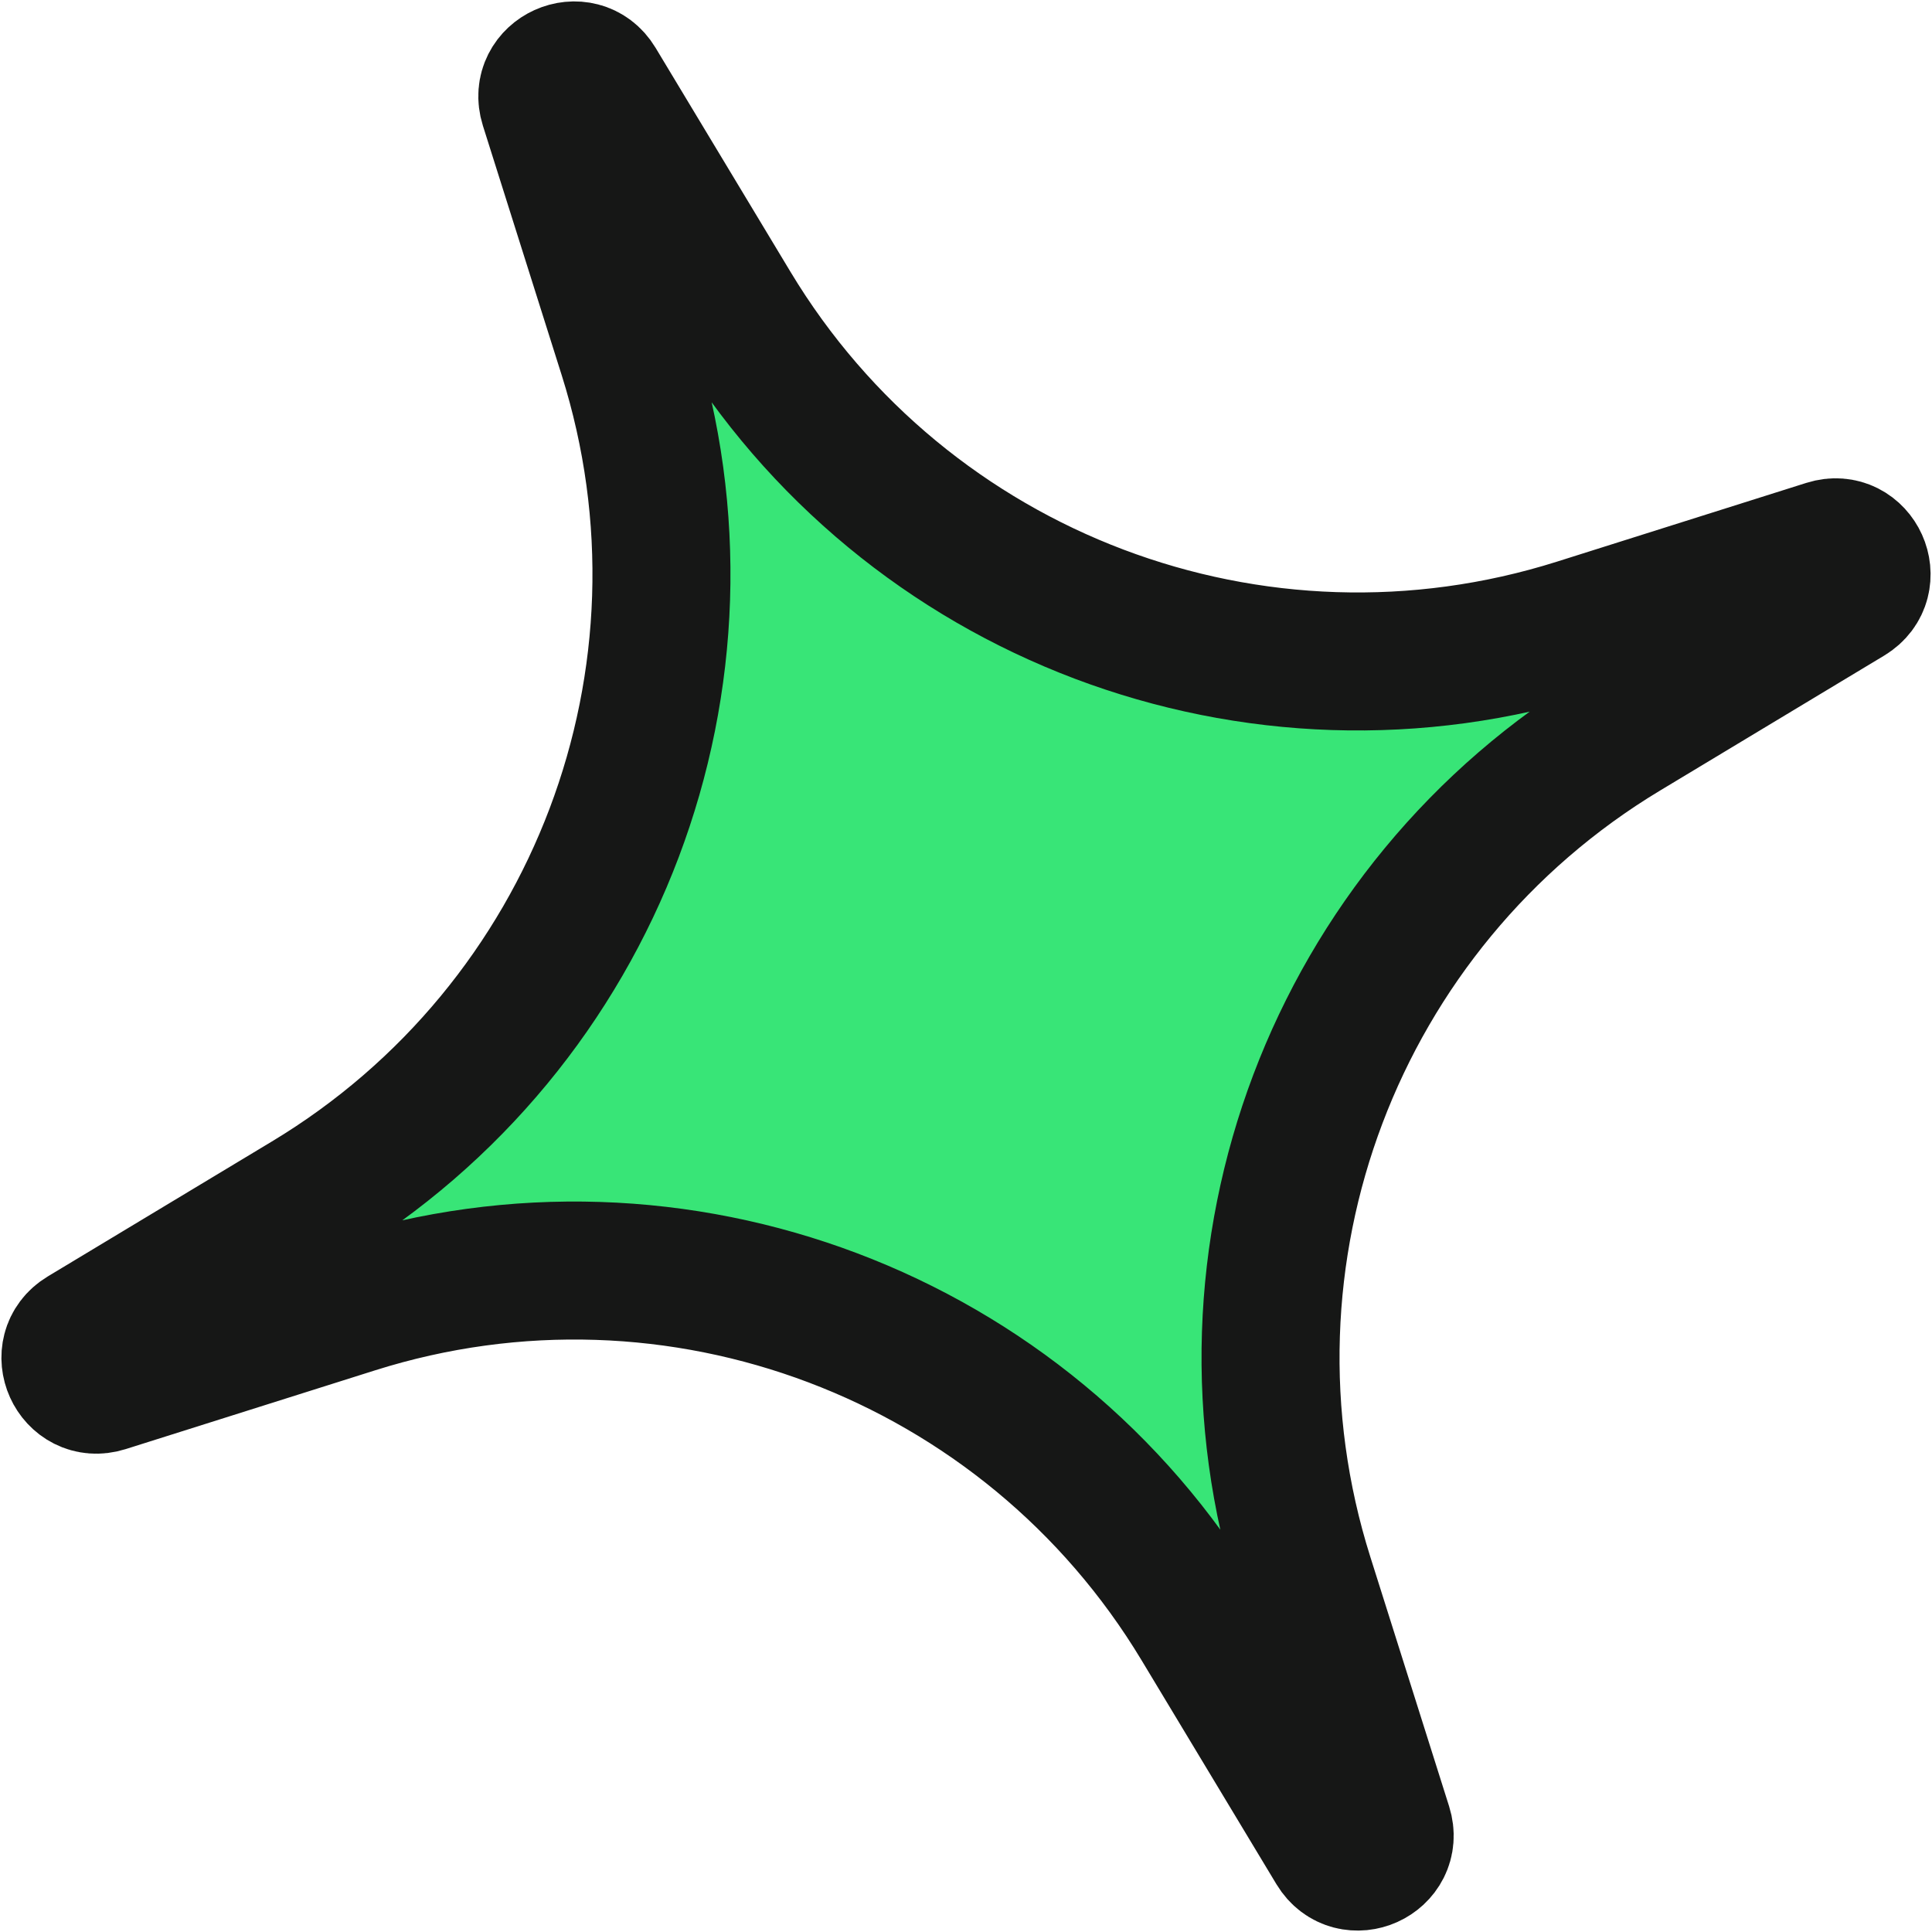 <svg width="14" height="14" viewBox="0 0 14 14" fill="none" xmlns="http://www.w3.org/2000/svg">
<path d="M3.976 0.76C3.908 0.544 4.205 0.41 4.322 0.604L5.3 2.228C6.563 4.325 9.098 5.284 11.432 4.547L13.24 3.976C13.456 3.908 13.59 4.205 13.396 4.322L11.772 5.3C9.675 6.563 8.716 9.098 9.453 11.432L10.024 13.24C10.092 13.456 9.795 13.59 9.678 13.396L8.7 11.772C7.437 9.675 4.902 8.716 2.568 9.453L0.76 10.024C0.544 10.092 0.41 9.795 0.604 9.678L2.228 8.7C4.325 7.437 5.284 4.902 4.547 2.568L3.976 0.76Z" fill="#38E577" stroke="#161716"/>
</svg>
